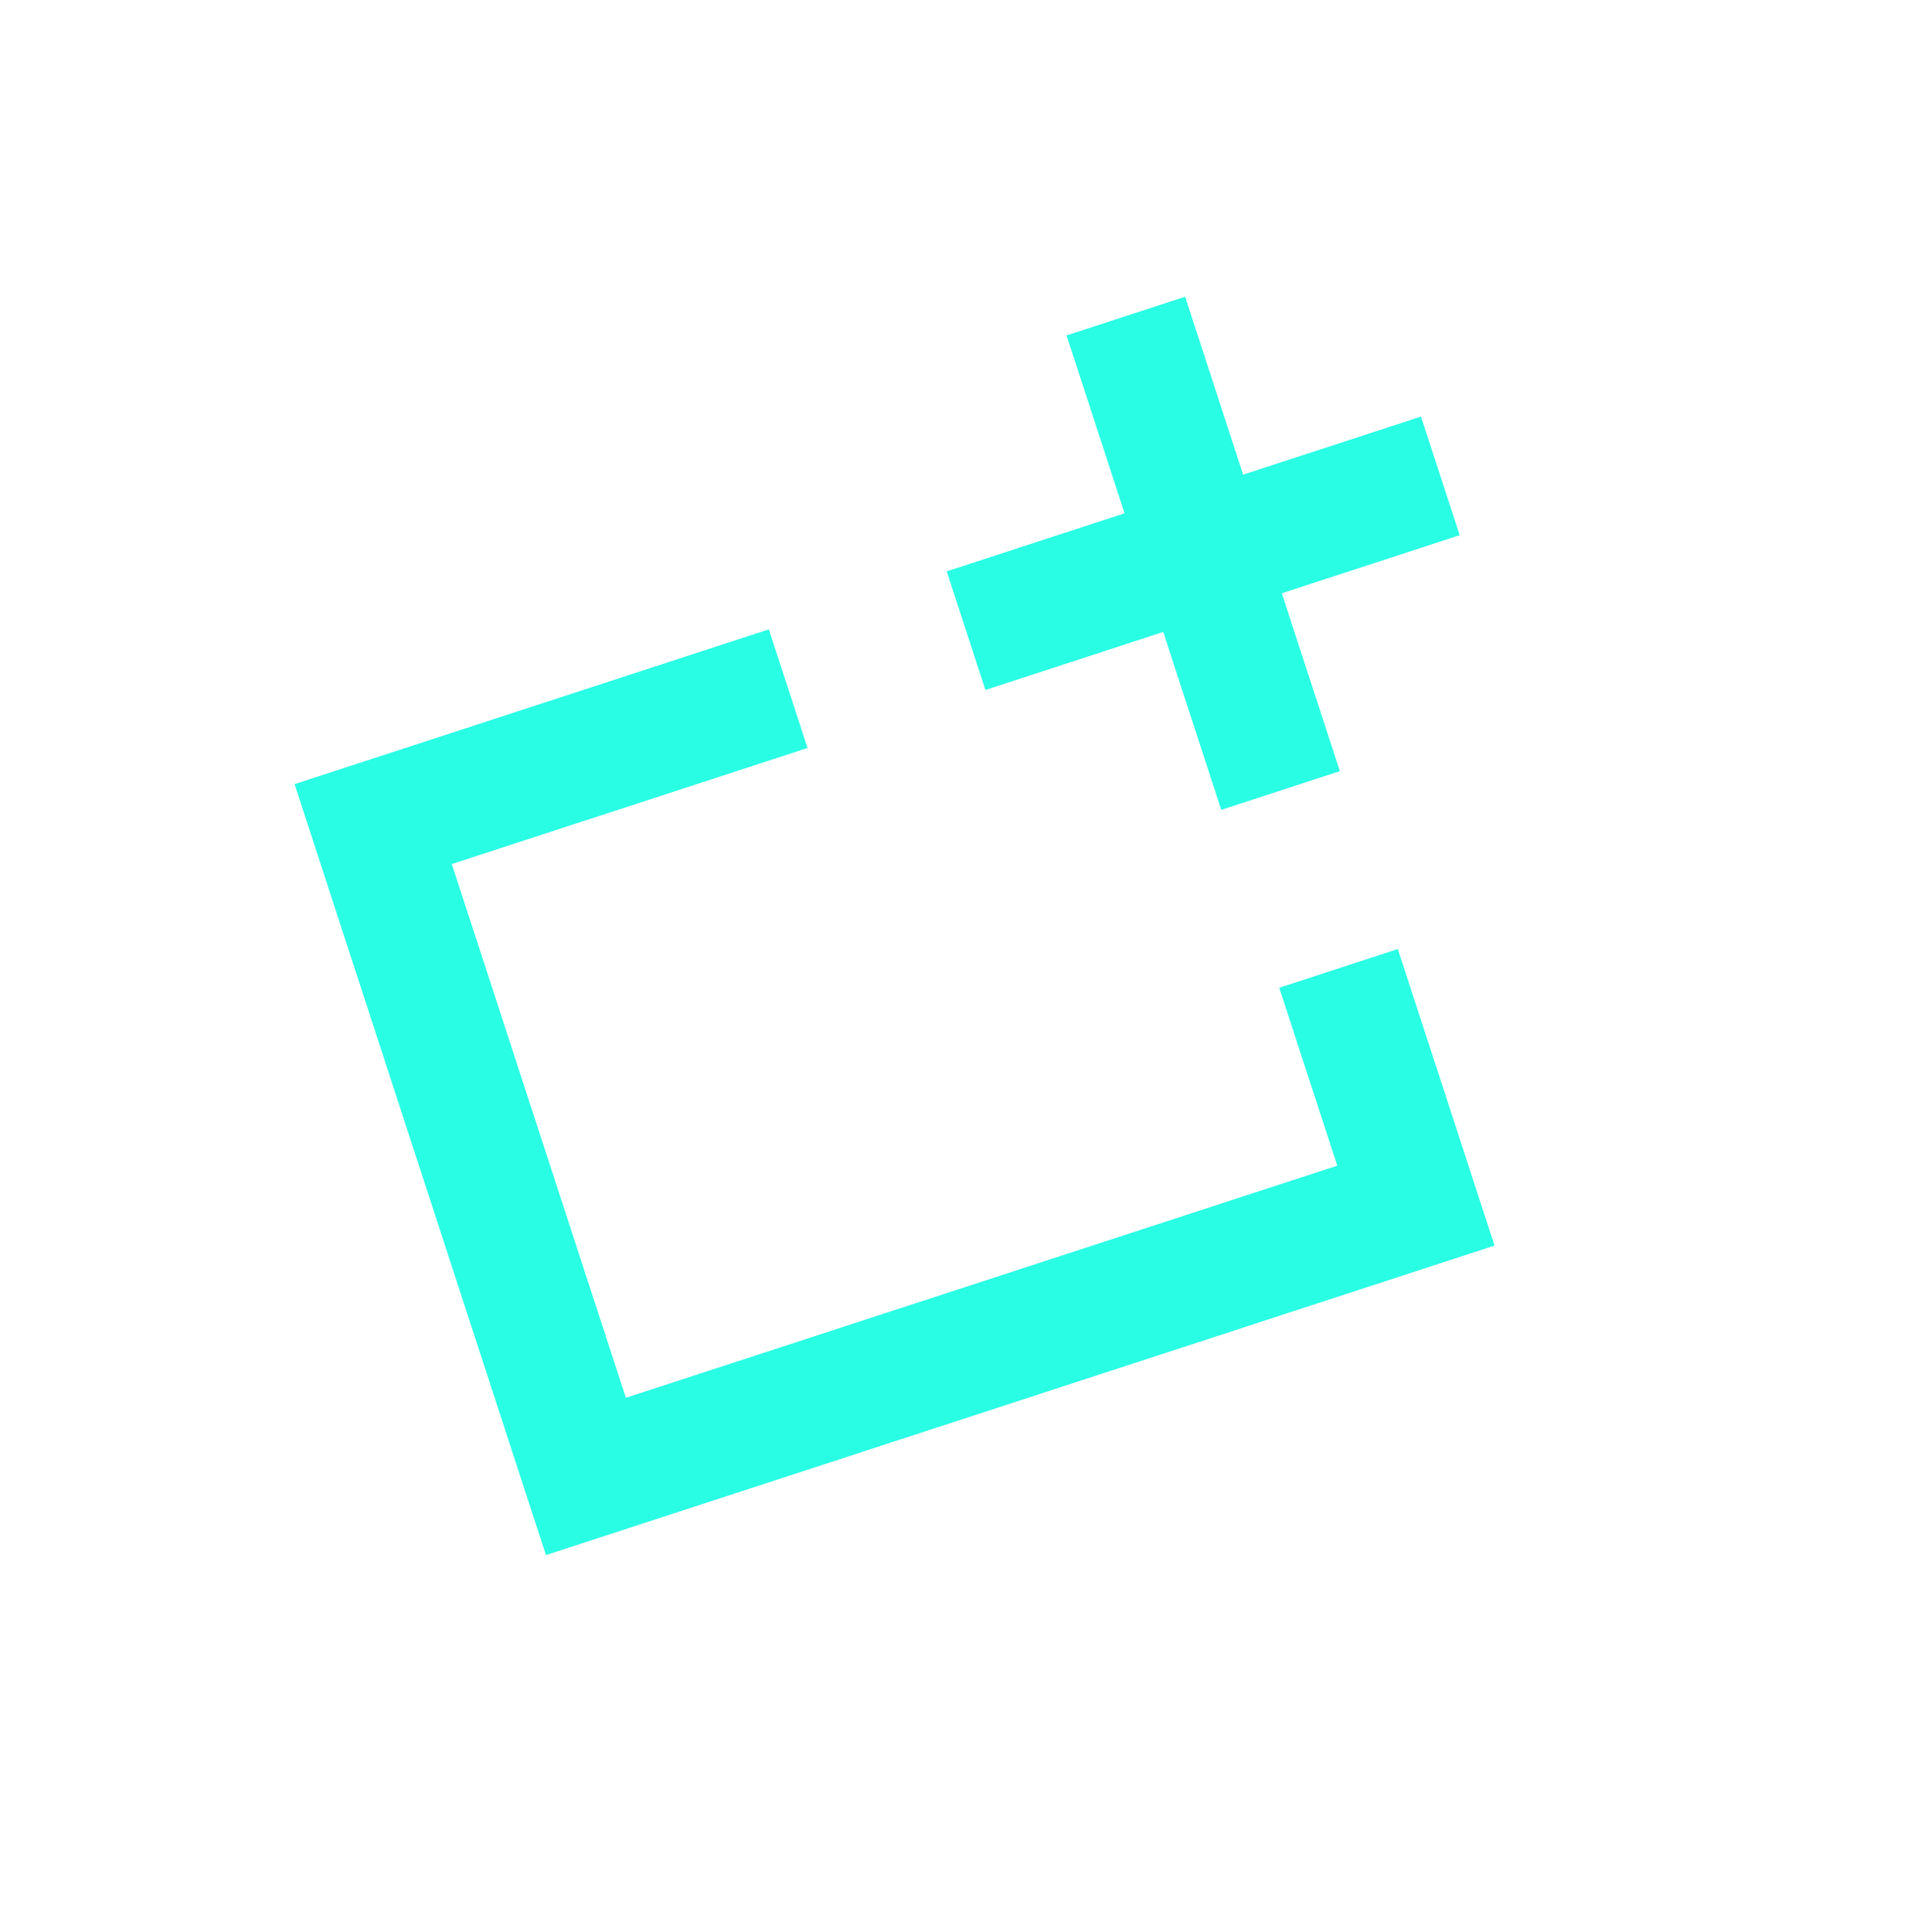 <svg width="79" height="80" viewBox="0 0 79 80" fill="none" xmlns="http://www.w3.org/2000/svg">
<g clip-path="url(#clip0_280_322)">
<path d="M51.499 19.657L58.867 17.253L60.469 22.165L53.101 24.569L55.504 31.936L50.592 33.539L48.189 26.171L40.821 28.574L39.219 23.662L46.587 21.259L44.184 13.891L49.096 12.289L51.499 19.657ZM55.399 48.275L52.995 40.907L57.907 39.304L61.913 51.584L22.617 64.402L12.203 32.474L31.851 26.065L33.453 30.977L18.717 35.783L25.927 57.888L55.399 48.275Z" fill="#29FEE4"/>
</g>
<defs>
<clipPath id="clip0_280_322">
<rect width="62" height="62" fill="white" transform="translate(0.029 20.141) rotate(-18.065)"/>
</clipPath>
</defs>
</svg>
